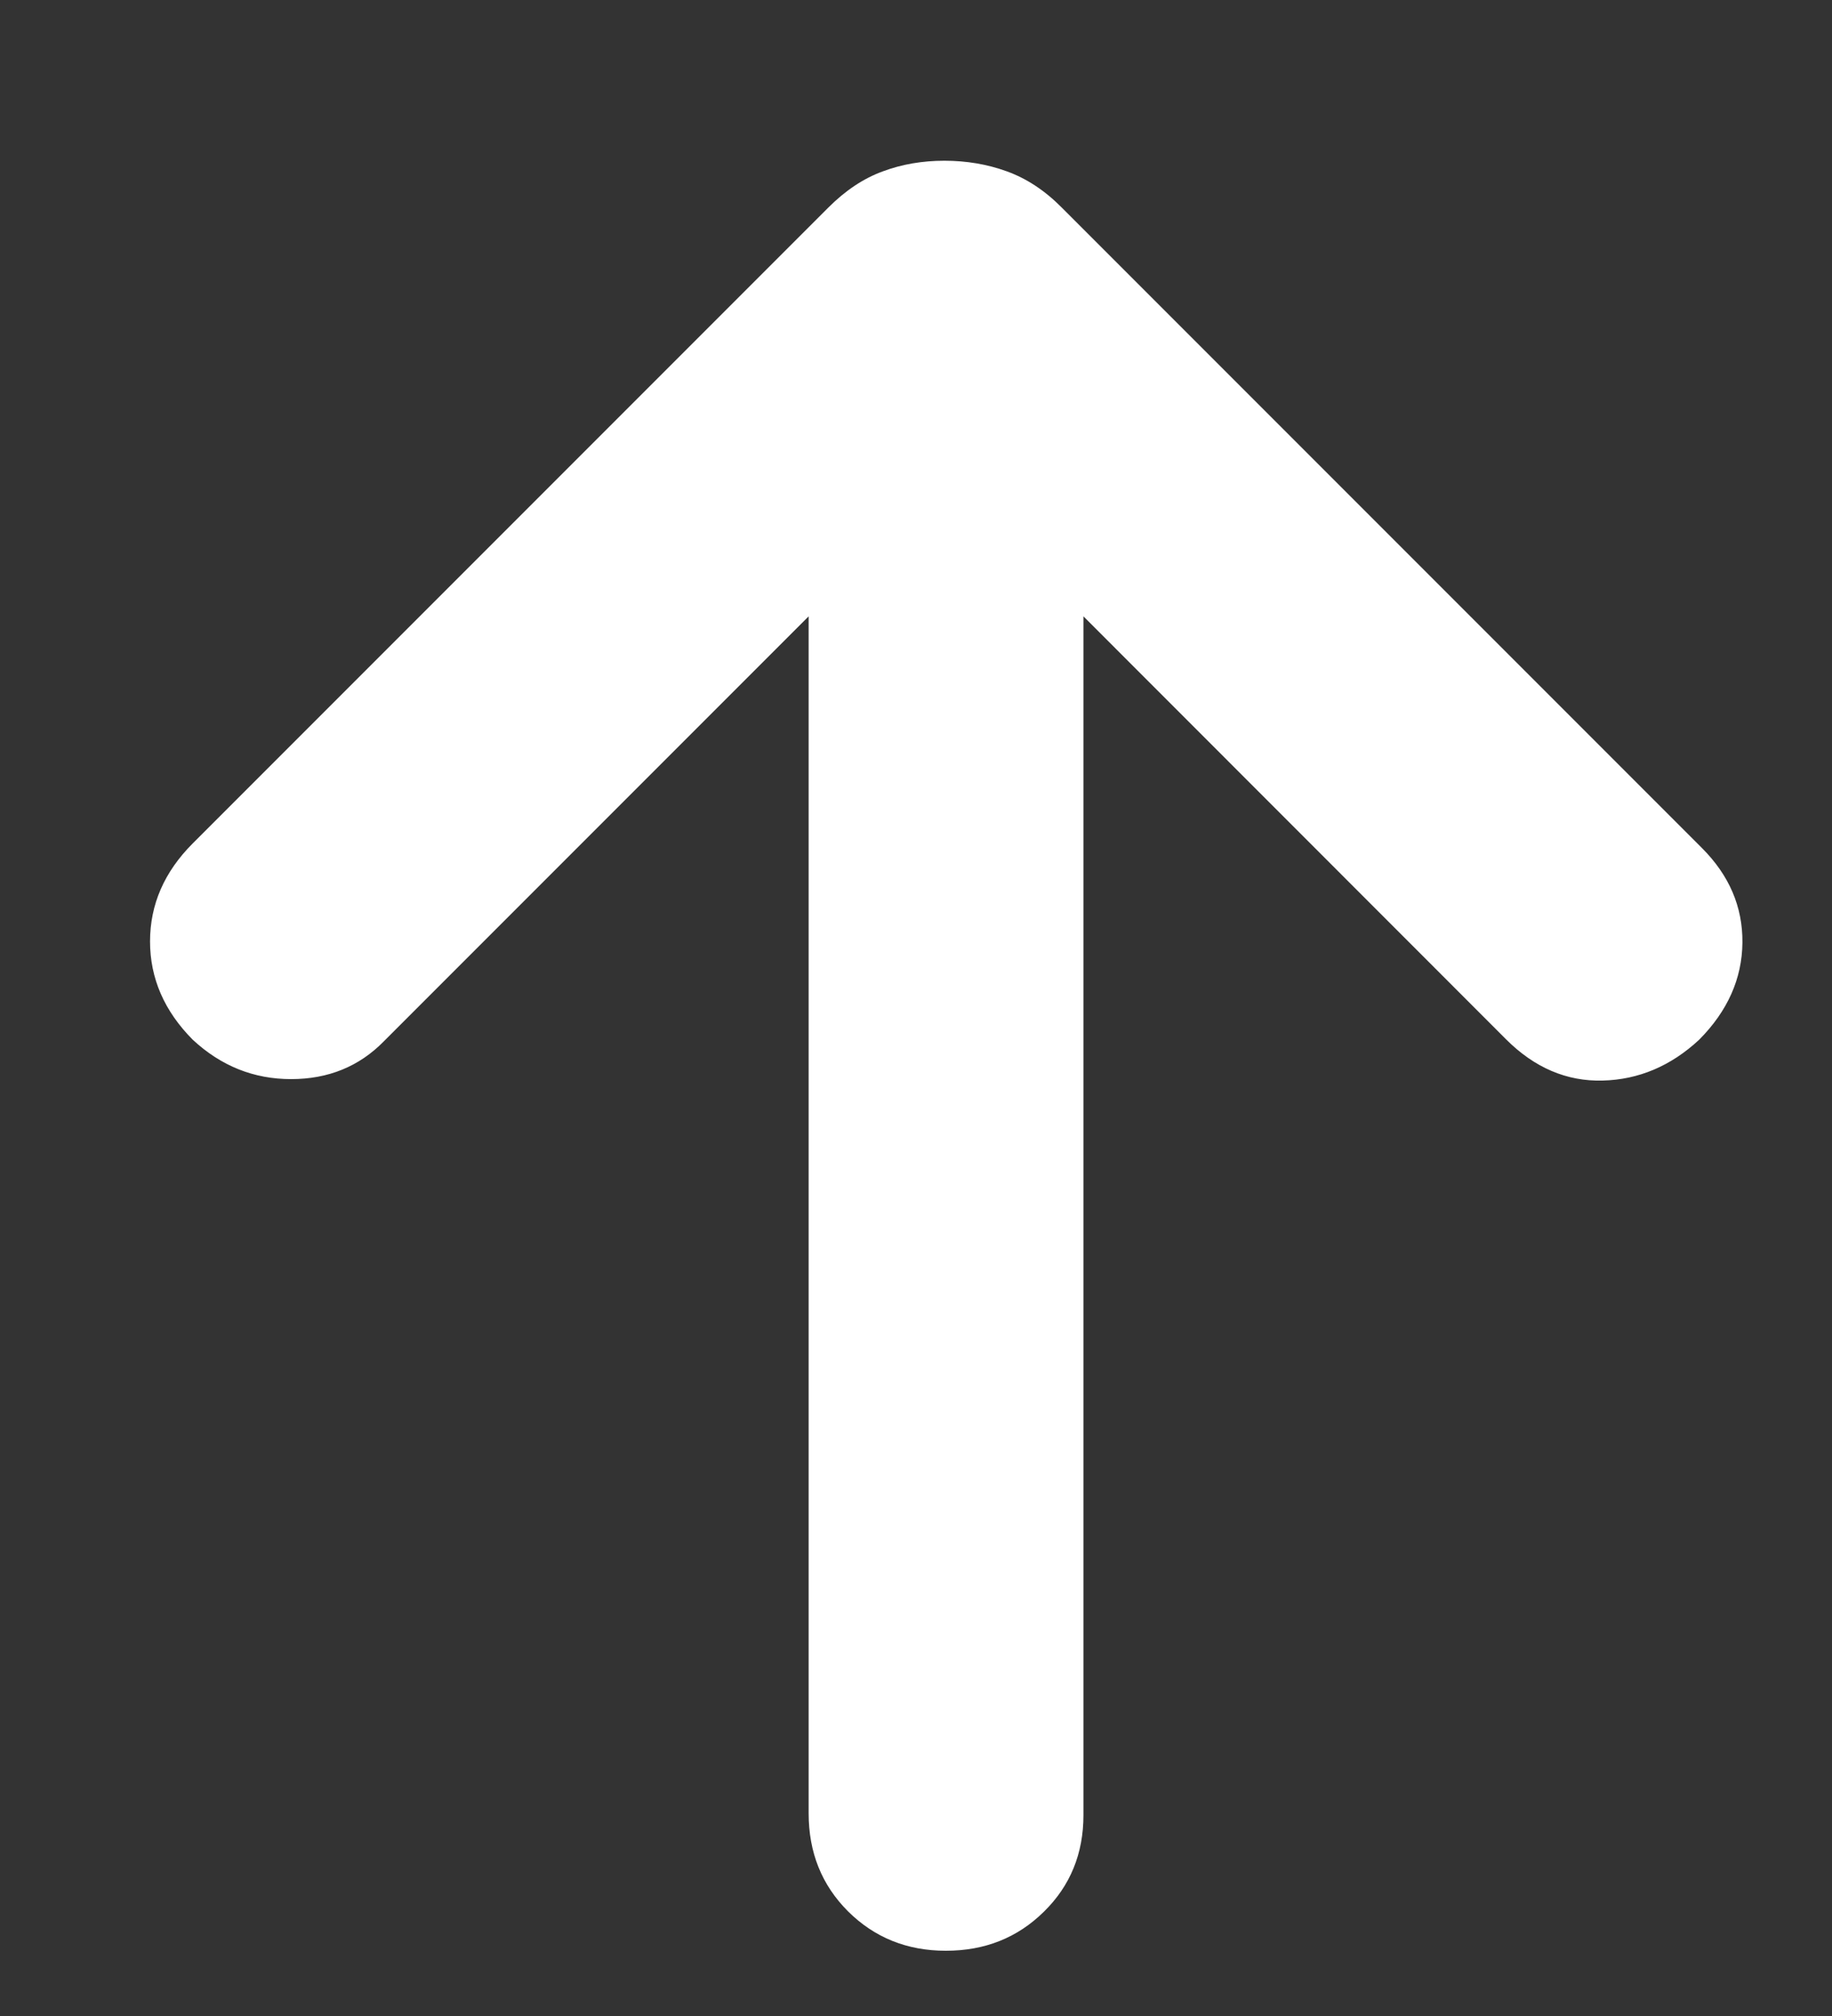 <svg width="10" height="11" viewBox="0 0 10 11" fill="none" xmlns="http://www.w3.org/2000/svg">
<rect x="0" y="0" width="10" height="11" fill="#333333" stroke="none"/>
<path d="M5.163 10.644C4.951 10.644 4.773 10.572 4.629 10.429C4.485 10.285 4.414 10.107 4.414 9.894V3.363L2.096 5.681C1.961 5.819 1.792 5.888 1.589 5.888C1.386 5.888 1.207 5.817 1.052 5.673C0.897 5.517 0.819 5.338 0.819 5.137C0.819 4.935 0.897 4.757 1.052 4.602L4.521 1.133C4.615 1.039 4.714 0.973 4.819 0.935C4.923 0.896 5.036 0.877 5.155 0.877C5.275 0.877 5.389 0.896 5.496 0.935C5.604 0.974 5.704 1.04 5.796 1.133L9.29 4.627C9.439 4.776 9.513 4.948 9.511 5.144C9.509 5.34 9.43 5.517 9.275 5.673C9.12 5.817 8.944 5.891 8.748 5.896C8.552 5.901 8.376 5.826 8.221 5.671L5.914 3.363V9.904C5.914 10.114 5.842 10.29 5.698 10.431C5.554 10.573 5.376 10.644 5.163 10.644Z" fill="white"/>
</svg>
